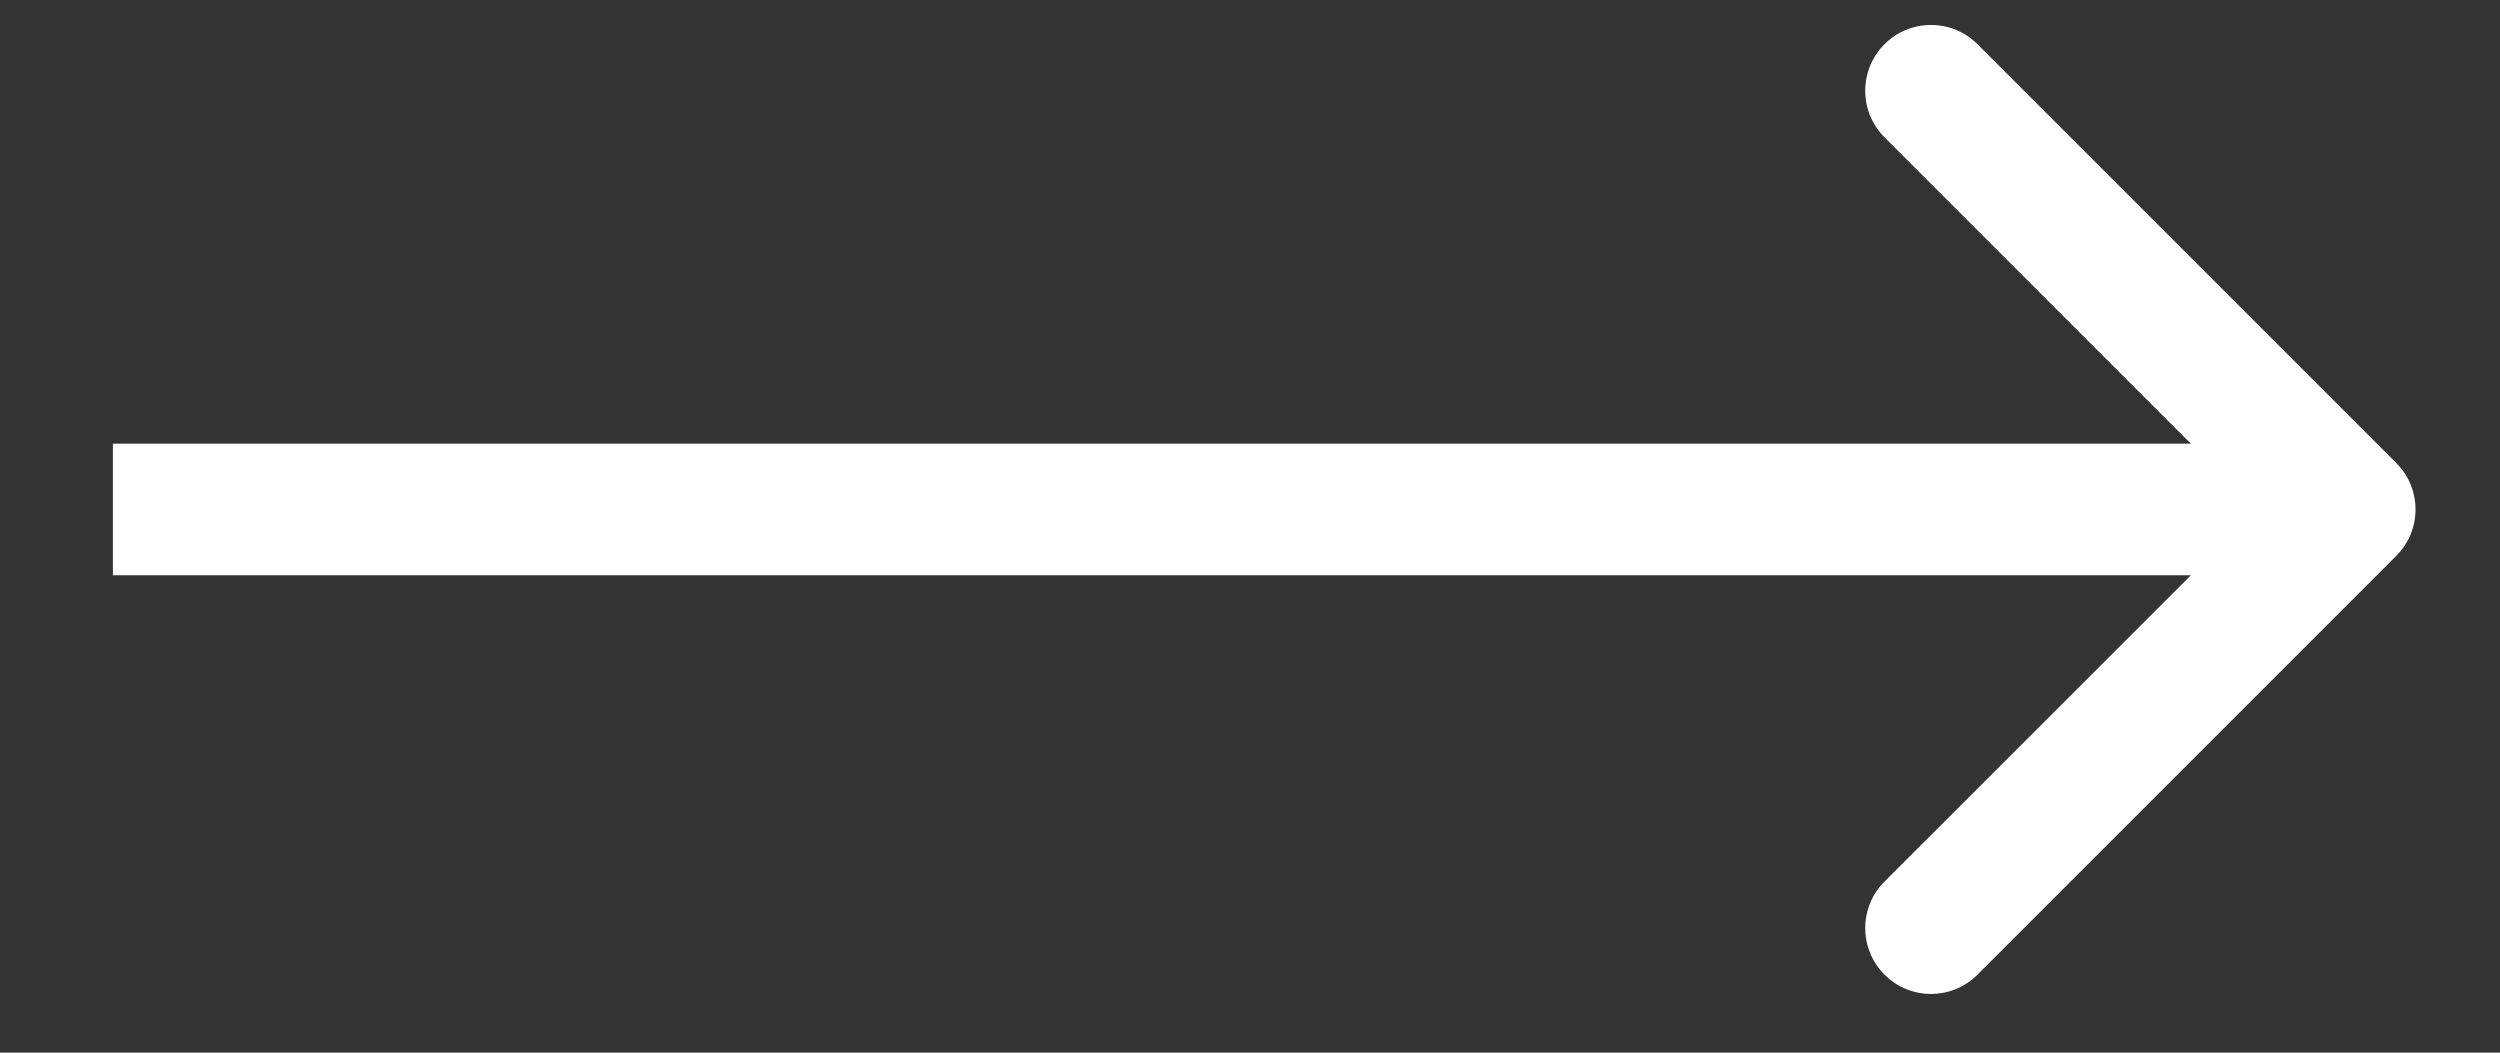 <svg width="19" height="8" viewBox="0 0 19 8" fill="none" xmlns="http://www.w3.org/2000/svg">
<rect x="0" y="0" width="19" height="8" fill="#333333" stroke="none"/>
<path fill-rule="evenodd" clip-rule="evenodd" d="M18.211 3.518C18.407 3.714 18.407 4.03 18.211 4.225L15.029 7.407C14.834 7.603 14.517 7.603 14.322 7.407C14.127 7.212 14.127 6.896 14.322 6.7L16.651 4.372L0.858 4.372V3.372L16.651 3.372L14.322 1.043C14.127 0.848 14.127 0.532 14.322 0.336C14.517 0.141 14.834 0.141 15.029 0.336L18.211 3.518Z" fill="white"/>
</svg>

